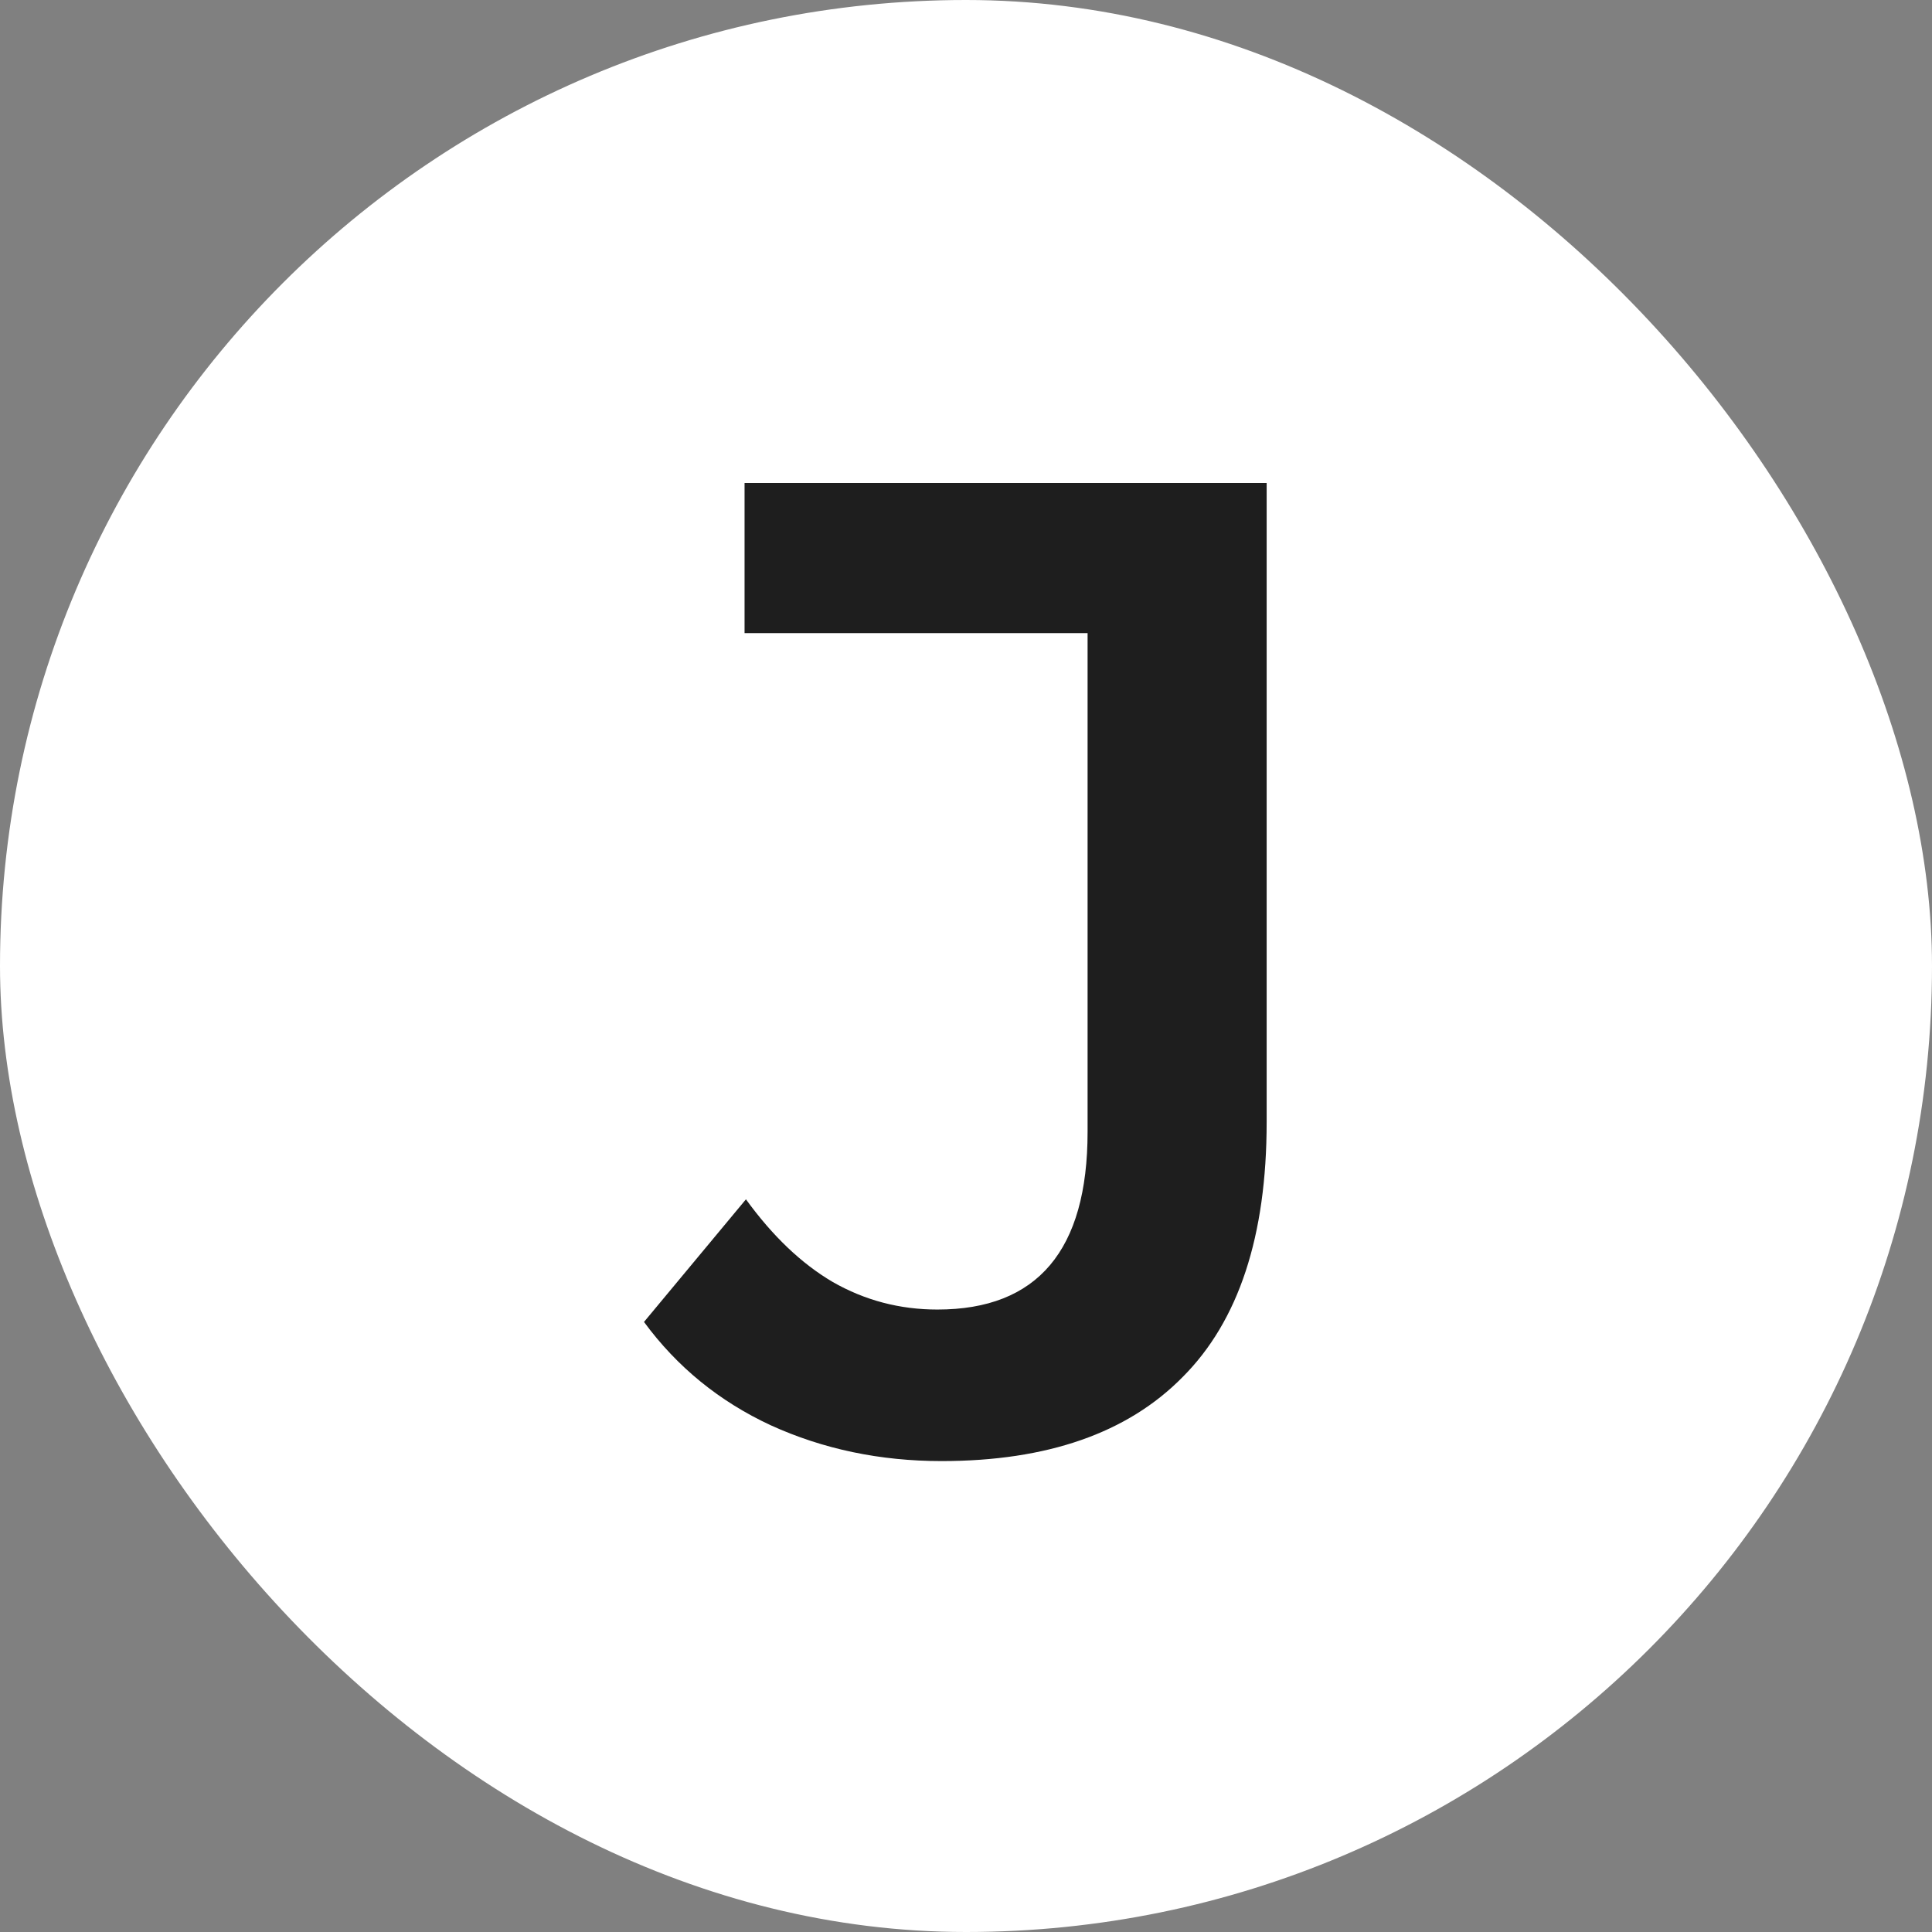 <svg width="60" height="60" viewBox="0 0 60 60" fill="none" xmlns="http://www.w3.org/2000/svg">
<rect x="0" y="0" width="60" height="60" fill="#808080" stroke="none"/>
<rect width="60" height="60" rx="30" fill="white"/>
<path d="M29.241 45.375C27.33 45.375 25.562 45.004 23.936 44.263C22.339 43.521 21.027 42.452 20 41.054L23.166 37.246C23.993 38.387 24.891 39.243 25.861 39.813C26.859 40.384 27.943 40.669 29.113 40.669C32.221 40.669 33.776 38.829 33.776 35.15V19.663H23.123V15H39.337V34.851C39.337 38.387 38.467 41.025 36.728 42.765C35.016 44.505 32.521 45.375 29.241 45.375Z" fill="#1E1E1E"/>
</svg>
